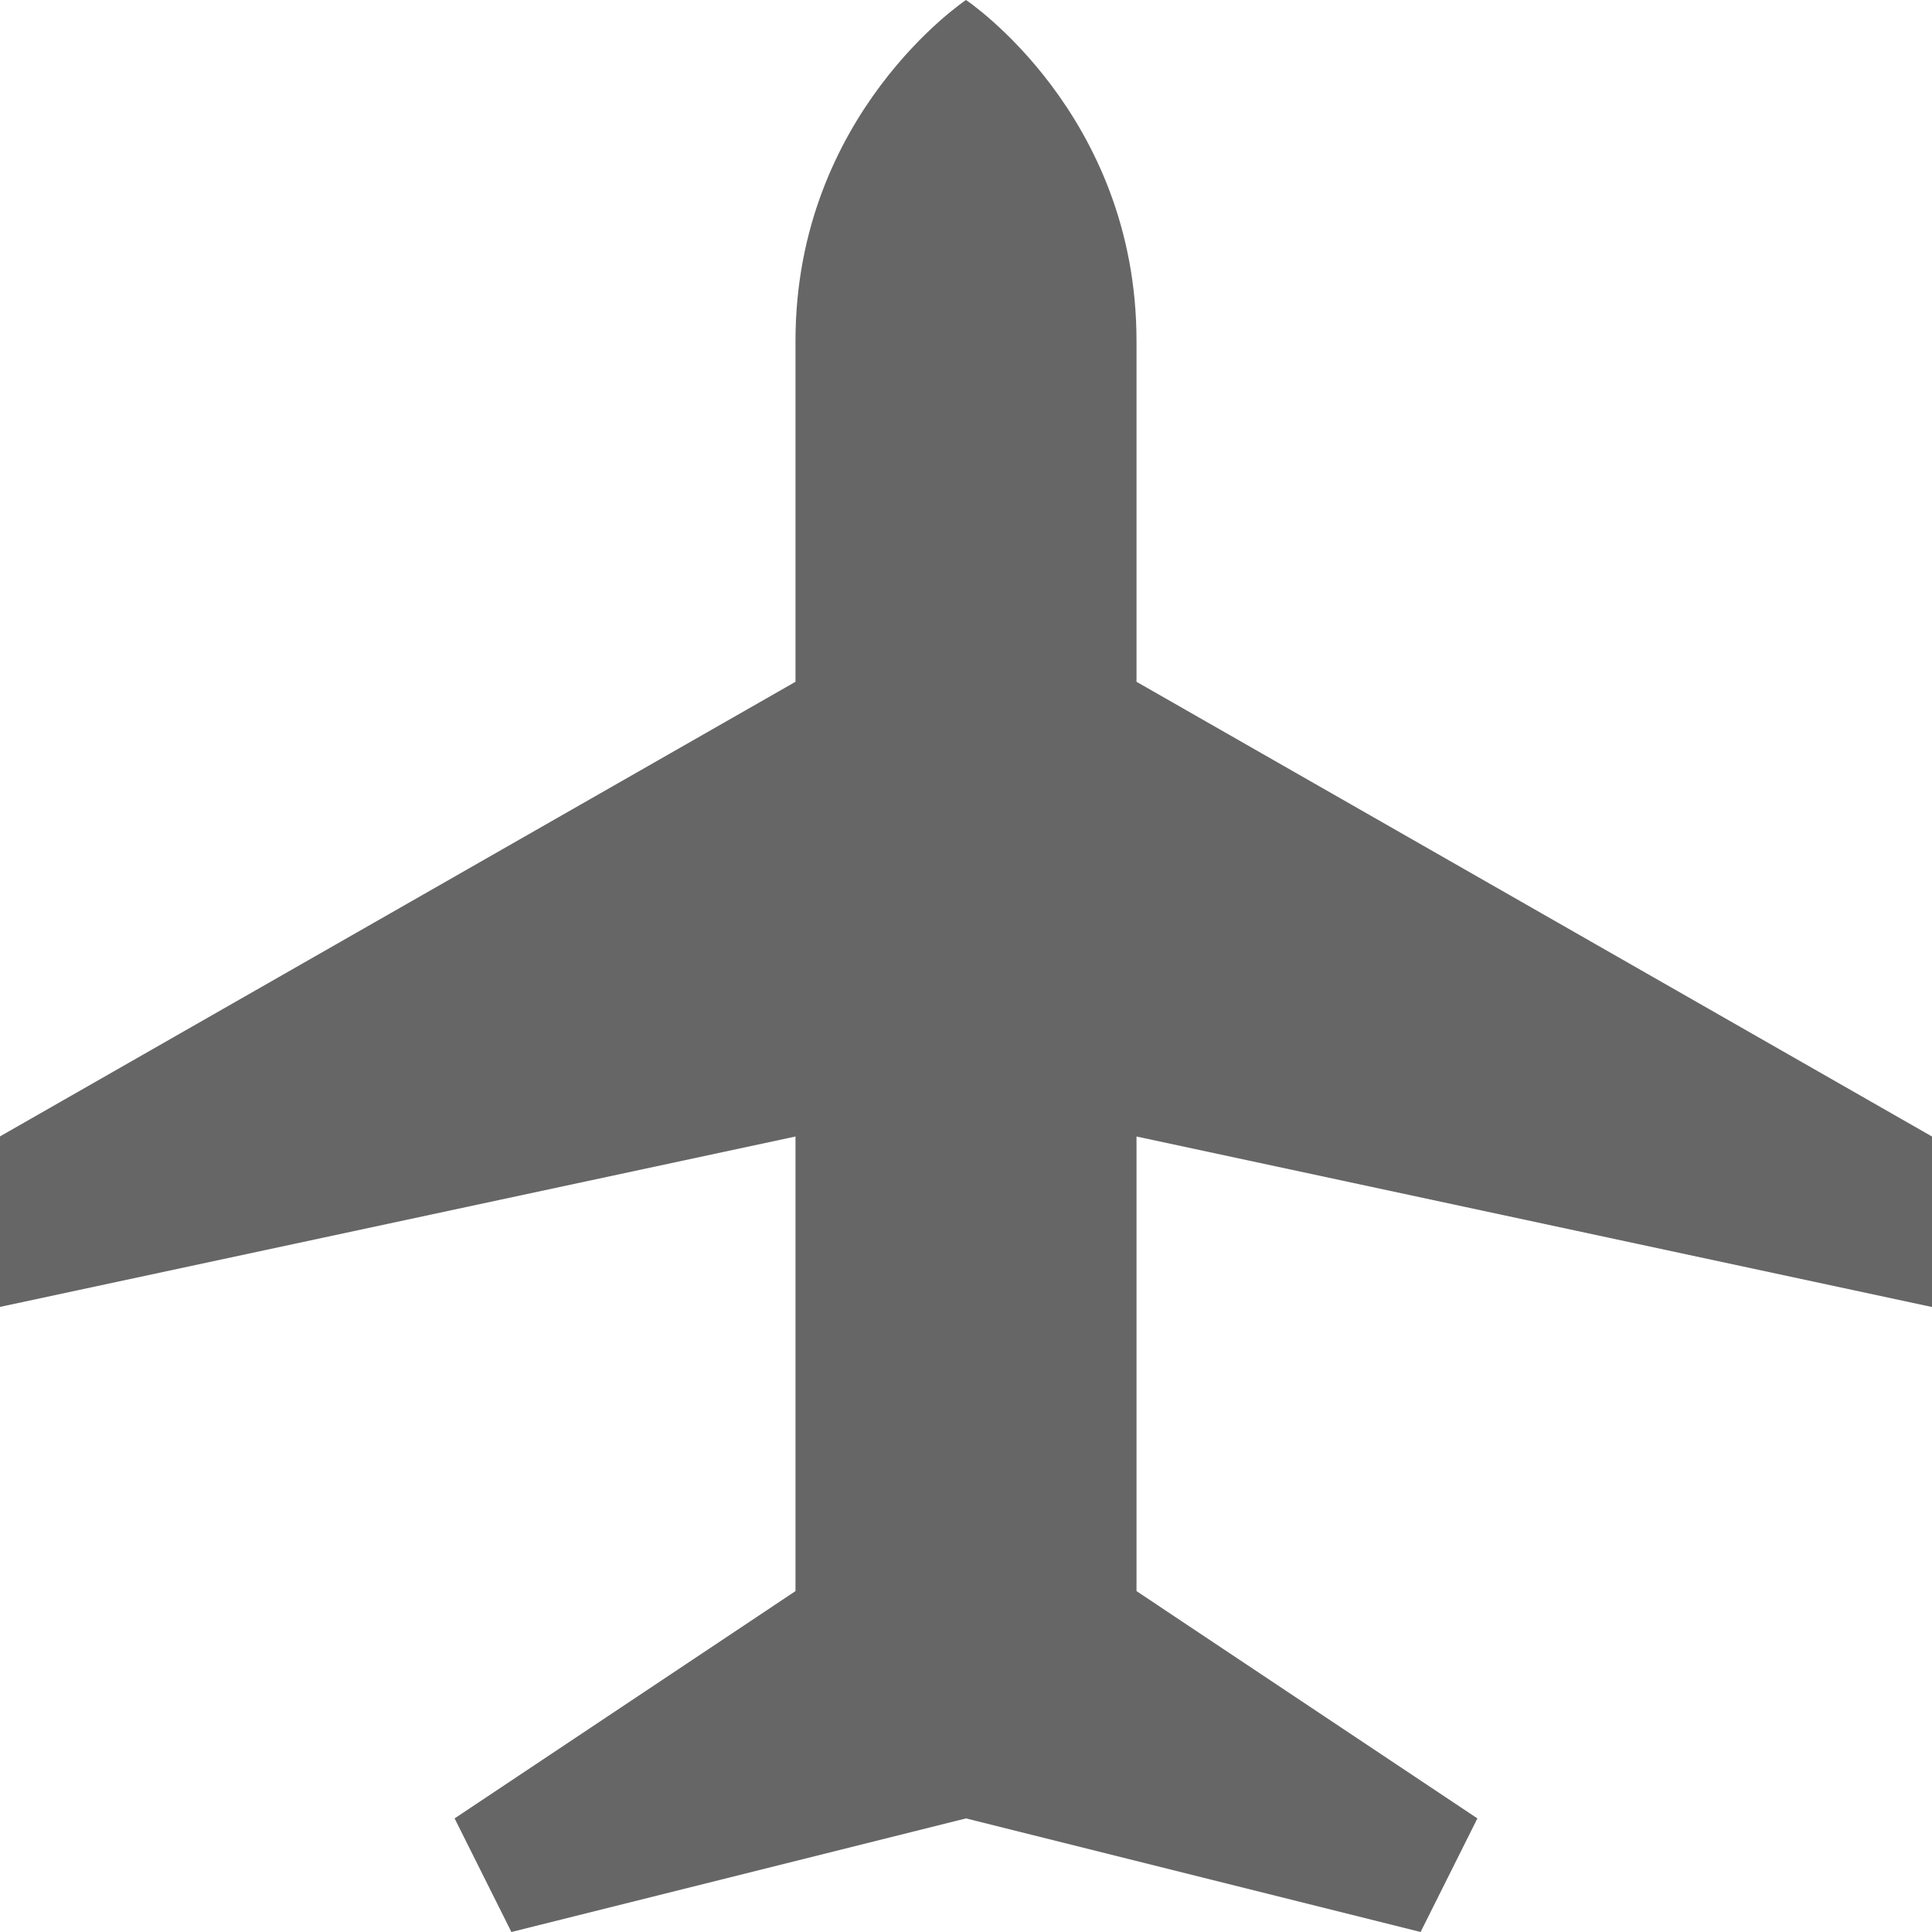 <?xml version="1.0" encoding="utf-8"?>
<!-- Generator: Adobe Illustrator 18.1.0, SVG Export Plug-In . SVG Version: 6.00 Build 0)  -->
<!DOCTYPE svg PUBLIC "-//W3C//DTD SVG 1.1//EN" "http://www.w3.org/Graphics/SVG/1.1/DTD/svg11.dtd">
<svg version="1.1"
	 id="svg4619" sodipodi:docname="airport-17.svg" inkscape:version="0.91 r13725" xmlns:inkscape="http://www.inkscape.org/namespaces/inkscape" xmlns:cc="http://creativecommons.org/ns#" xmlns:rdf="http://www.w3.org/1999/02/22-rdf-syntax-ns#" xmlns:svg="http://www.w3.org/2000/svg" xmlns:sodipodi="http://sodipodi.sourceforge.net/DTD/sodipodi-0.dtd" xmlns:dc="http://purl.org/dc/elements/1.1/"
	 xmlns="http://www.w3.org/2000/svg" xmlns:xlink="http://www.w3.org/1999/xlink" x="0px" y="0px" viewBox="0 0 1700.8 1700.8"
	 enable-background="new 0 0 1700.8 1700.8" xml:space="preserve">
<sodipodi:namedview  inkscape:object-nodes="true" inkscape:window-maximized="0" inkscape:window-y="23" inkscape:window-x="-5" inkscape:window-height="733" inkscape:pageopacity="0" inkscape:pageshadow="2" inkscape:document-units="px" inkscape:window-width="1287" inkscape:current-layer="svg4619" inkscape:snap-intersection-paths="true" inkscape:snap-smooth-nodes="true" inkscape:object-paths="true" inkscape:snap-bbox="true" id="namedview3346" objecttolerance="10" inkscape:zoom="27.764706" showgrid="true" guidetolerance="10" borderopacity="1" gridtolerance="10" inkscape:cy="7.8137562" pagecolor="#ffffff" bordercolor="#666666" inkscape:cx="11.428892">
	<inkscape:grid  color="#cb0041" type="xygrid" id="grid3389" opacity="0" empspacing="2" spacingx="0.5" spacingy="0.5">
		</inkscape:grid>
</sodipodi:namedview>
<path id="path7712-0" sodipodi:nodetypes="ccccccccccccccssscc" inkscape:connector-curvature="0" fill="#666666" d="M1700.8,1000.5
	v150.1l-700.3-150.1v400.2l300.1,200.1l-50,100l-400.2-100l-400.2,100l-50-100l300.1-200.1v-400.2L0,1150.5v-150.1l700.3-400.2
	V300.1C700.3,100,850.4,0,850.4,0s150.1,100,150.1,300.1v300.1L1700.8,1000.5z"/>
</svg>
